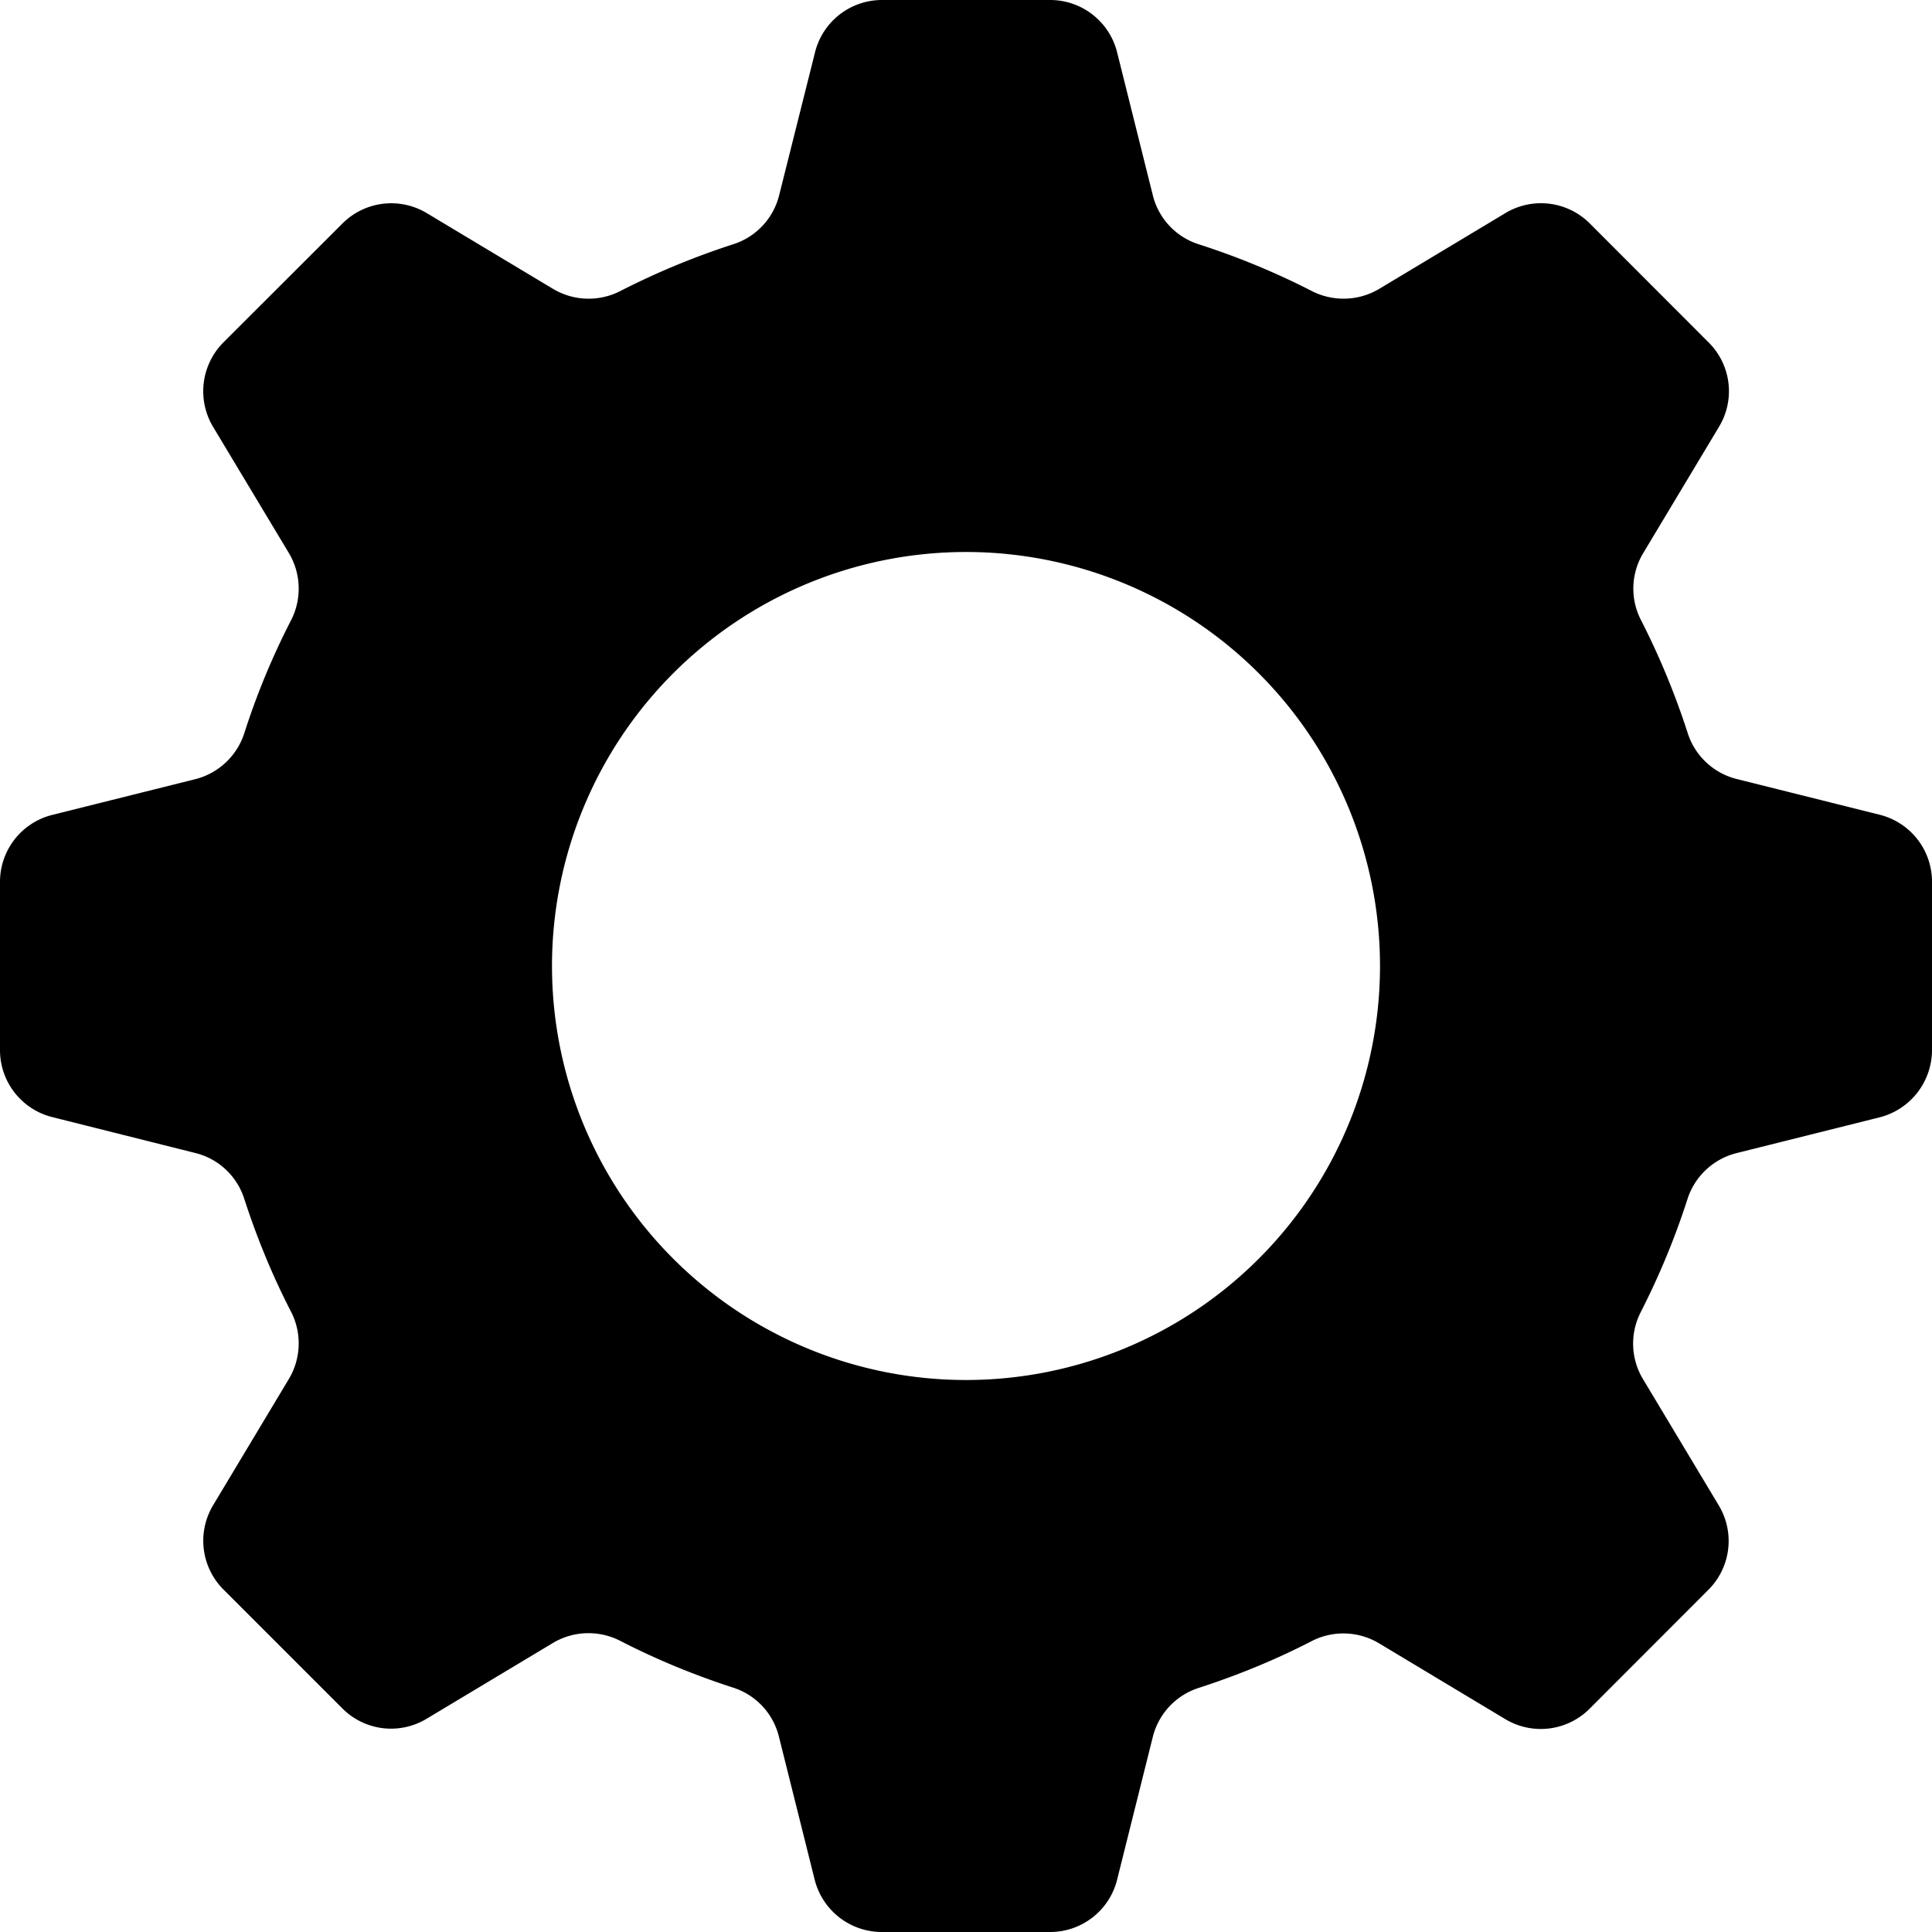 <svg xmlns="http://www.w3.org/2000/svg" width="14" height="14" viewBox="0 0 14 14"><path d="M13.621 5.904l-1.036-.259a.5.5 0 0 1-.355-.332 5.522 5.522 0 0 0-.339-.82.498.498 0 0 1 .017-.486l.549-.915a.498.498 0 0 0-.075-.61l-.862-.863a.5.5 0 0 0-.611-.075l-.916.55a.505.505 0 0 1-.487.015 5.46 5.46 0 0 0-.82-.339.498.498 0 0 1-.332-.354L8.095.379A.5.5 0 0 0 7.609 0H6.391a.5.5 0 0 0-.485.379l-.26 1.036a.499.499 0 0 1-.333.355 5.526 5.526 0 0 0-.82.34.503.503 0 0 1-.486-.017l-.915-.549a.5.5 0 0 0-.61.075l-.863.862a.502.502 0 0 0-.075.612l.549.914a.503.503 0 0 1 .017.486 5.332 5.332 0 0 0-.34.821.503.503 0 0 1-.354.332l-1.037.259A.5.5 0 0 0 0 6.391V7.61a.5.5 0 0 0 .379.485l1.036.26a.497.497 0 0 1 .355.332c.092.284.205.559.34.82a.503.503 0 0 1-.017.486l-.549.915a.5.5 0 0 0 .075.61l.862.862a.498.498 0 0 0 .61.075l.915-.549a.503.503 0 0 1 .486-.017c.262.135.536.248.82.34a.498.498 0 0 1 .332.354l.259 1.036A.502.502 0 0 0 6.39 14h1.22a.5.5 0 0 0 .485-.379l.259-1.036a.5.5 0 0 1 .333-.354c.284-.092.559-.205.82-.34a.503.503 0 0 1 .486.017l.914.549a.5.5 0 0 0 .611-.074l.862-.863a.5.5 0 0 0 .075-.611l-.549-.915a.499.499 0 0 1-.017-.485c.134-.263.248-.536.339-.82a.502.502 0 0 1 .355-.333l1.036-.259A.504.504 0 0 0 14 7.609V6.39a.5.5 0 0 0-.379-.486zM7 10a3 3 0 1 1 0-6 3 3 0 0 1 0 6z"/></svg>